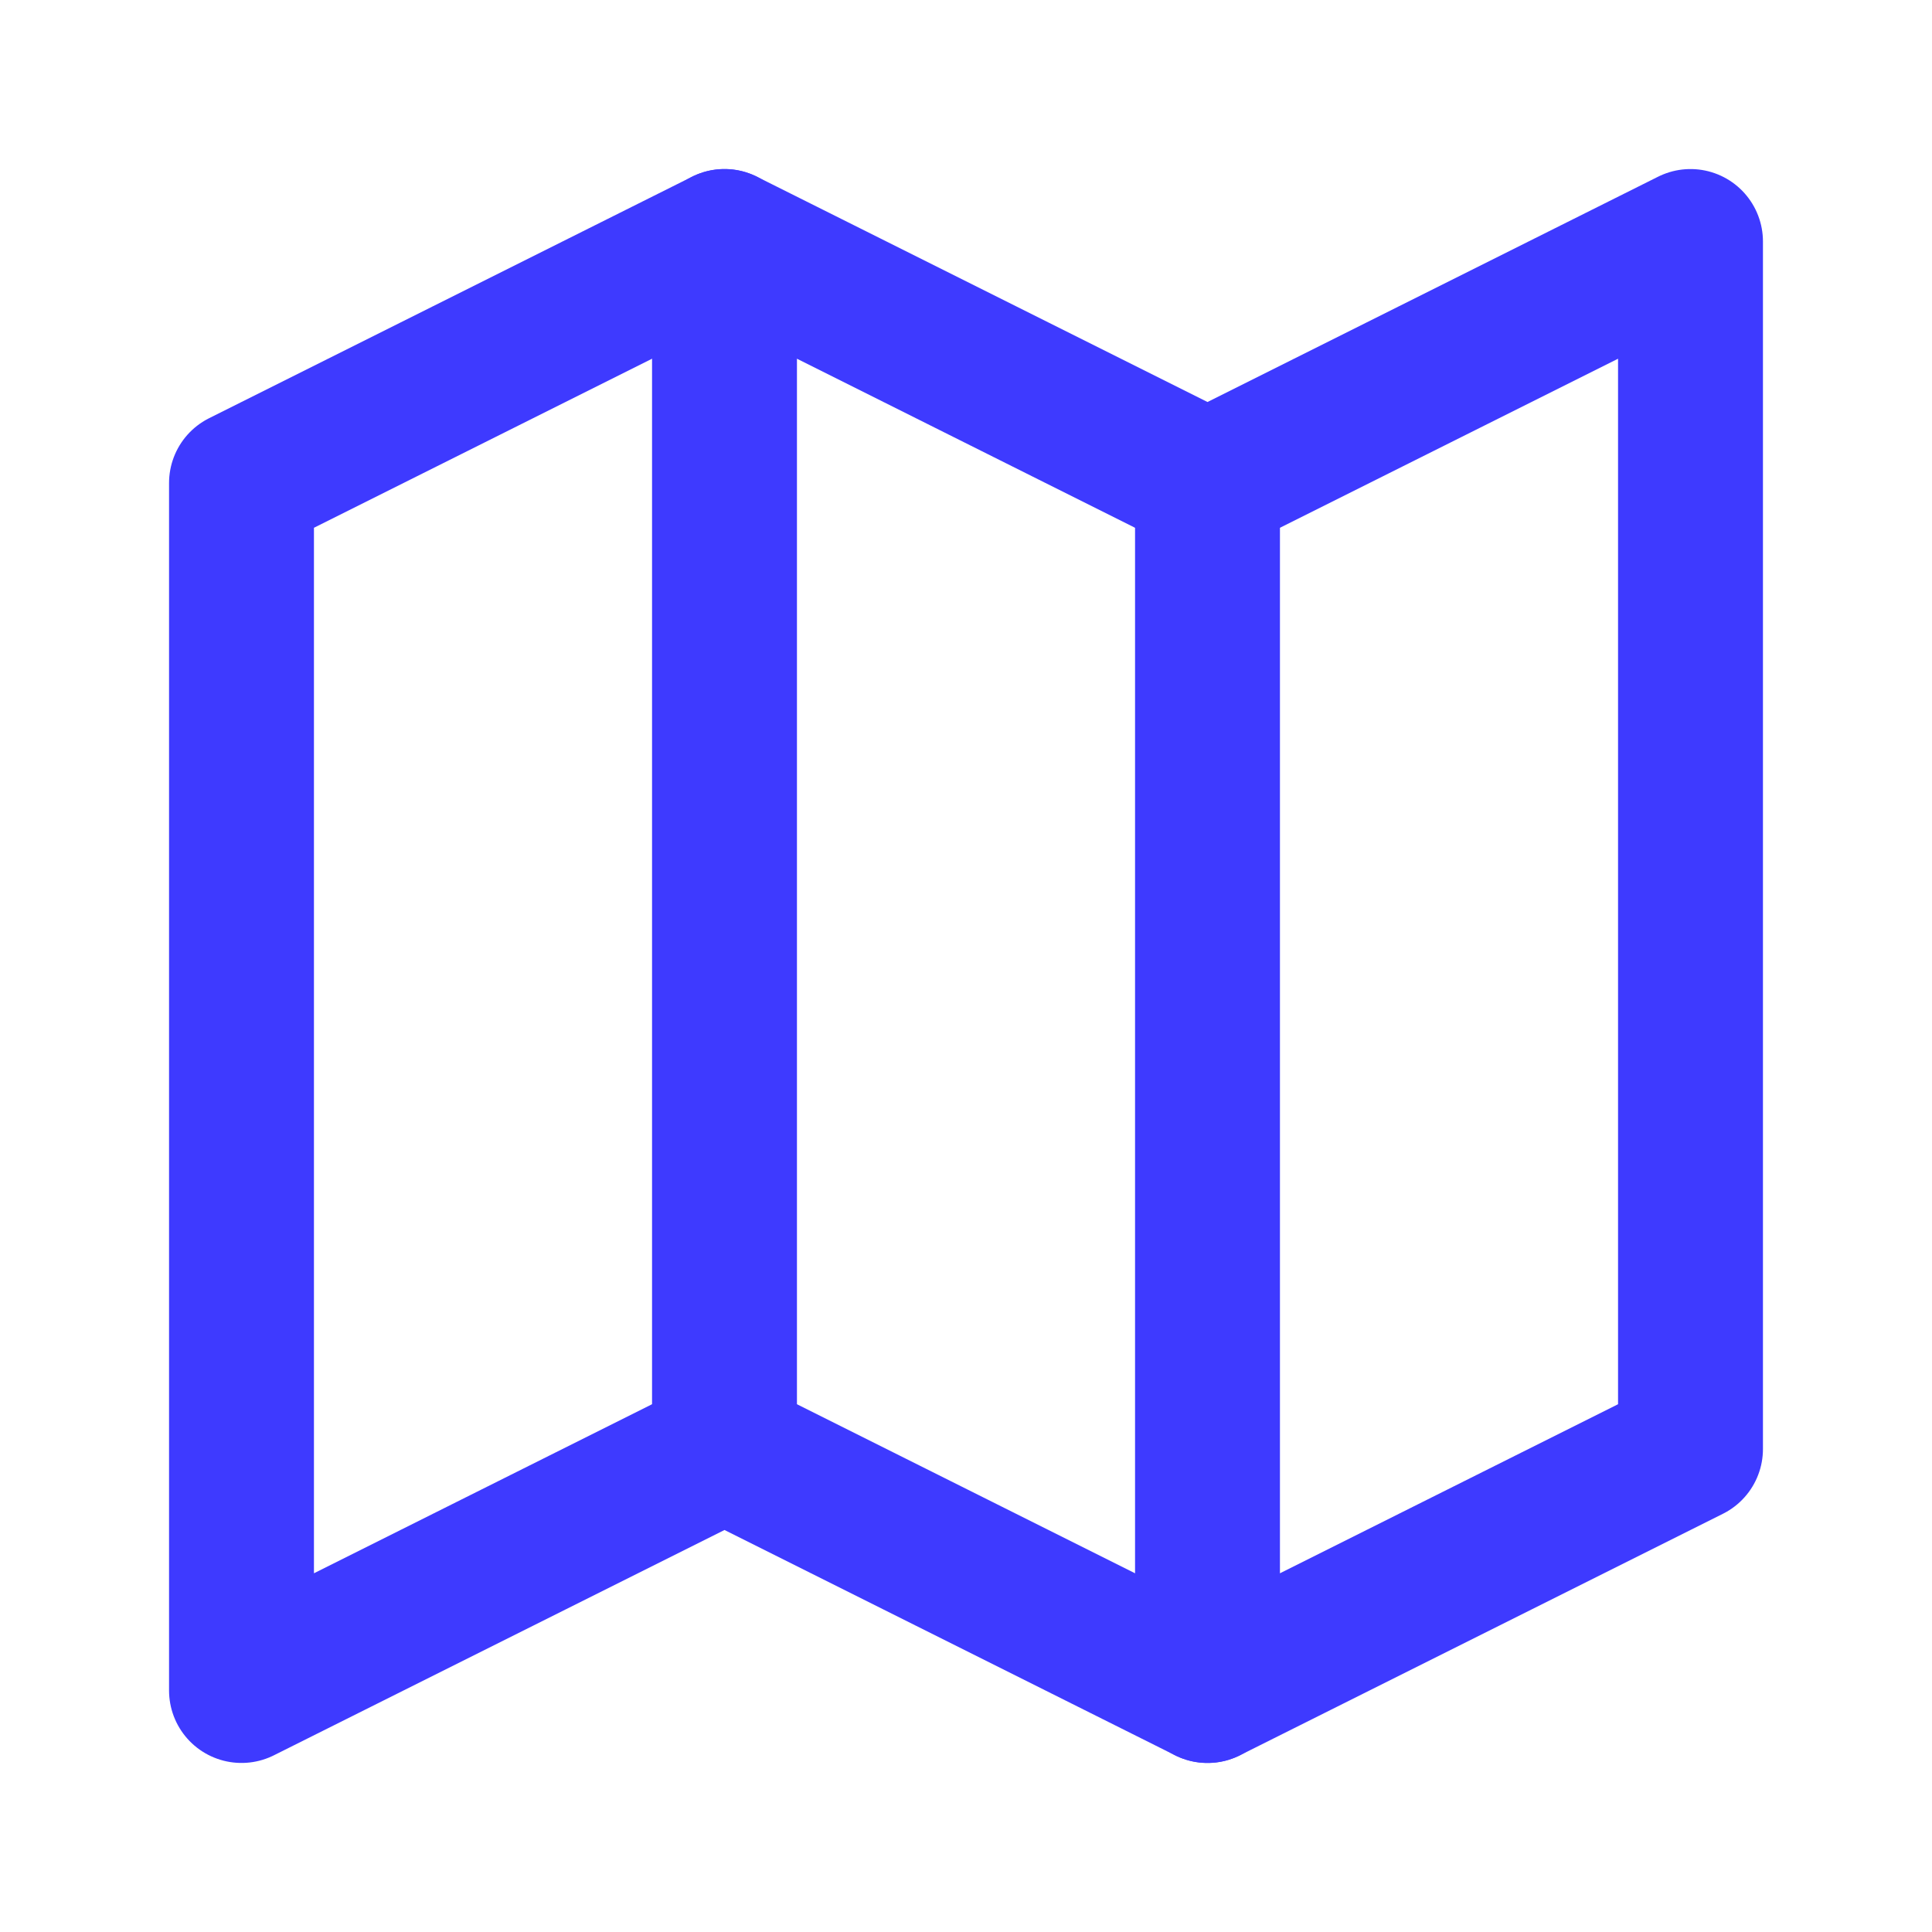 <svg width="20" height="20" viewBox="0 0 20 20" fill="none" xmlns="http://www.w3.org/2000/svg">
<path d="M2.5 5L7.5 2.5L12.5 5L17.5 2.5V15L12.5 17.5L7.5 15L2.5 17.5V5Z" stroke="#3E3AFF" stroke-width="1.5" stroke-linecap="round" stroke-linejoin="round"/>
<path d="M7.5 2.5V15" stroke="#3E3AFF" stroke-width="1.5" stroke-linecap="round" stroke-linejoin="round"/>
<path d="M12.5 5V17.5" stroke="#3E3AFF" stroke-width="1.5" stroke-linecap="round" stroke-linejoin="round"/>
</svg>

